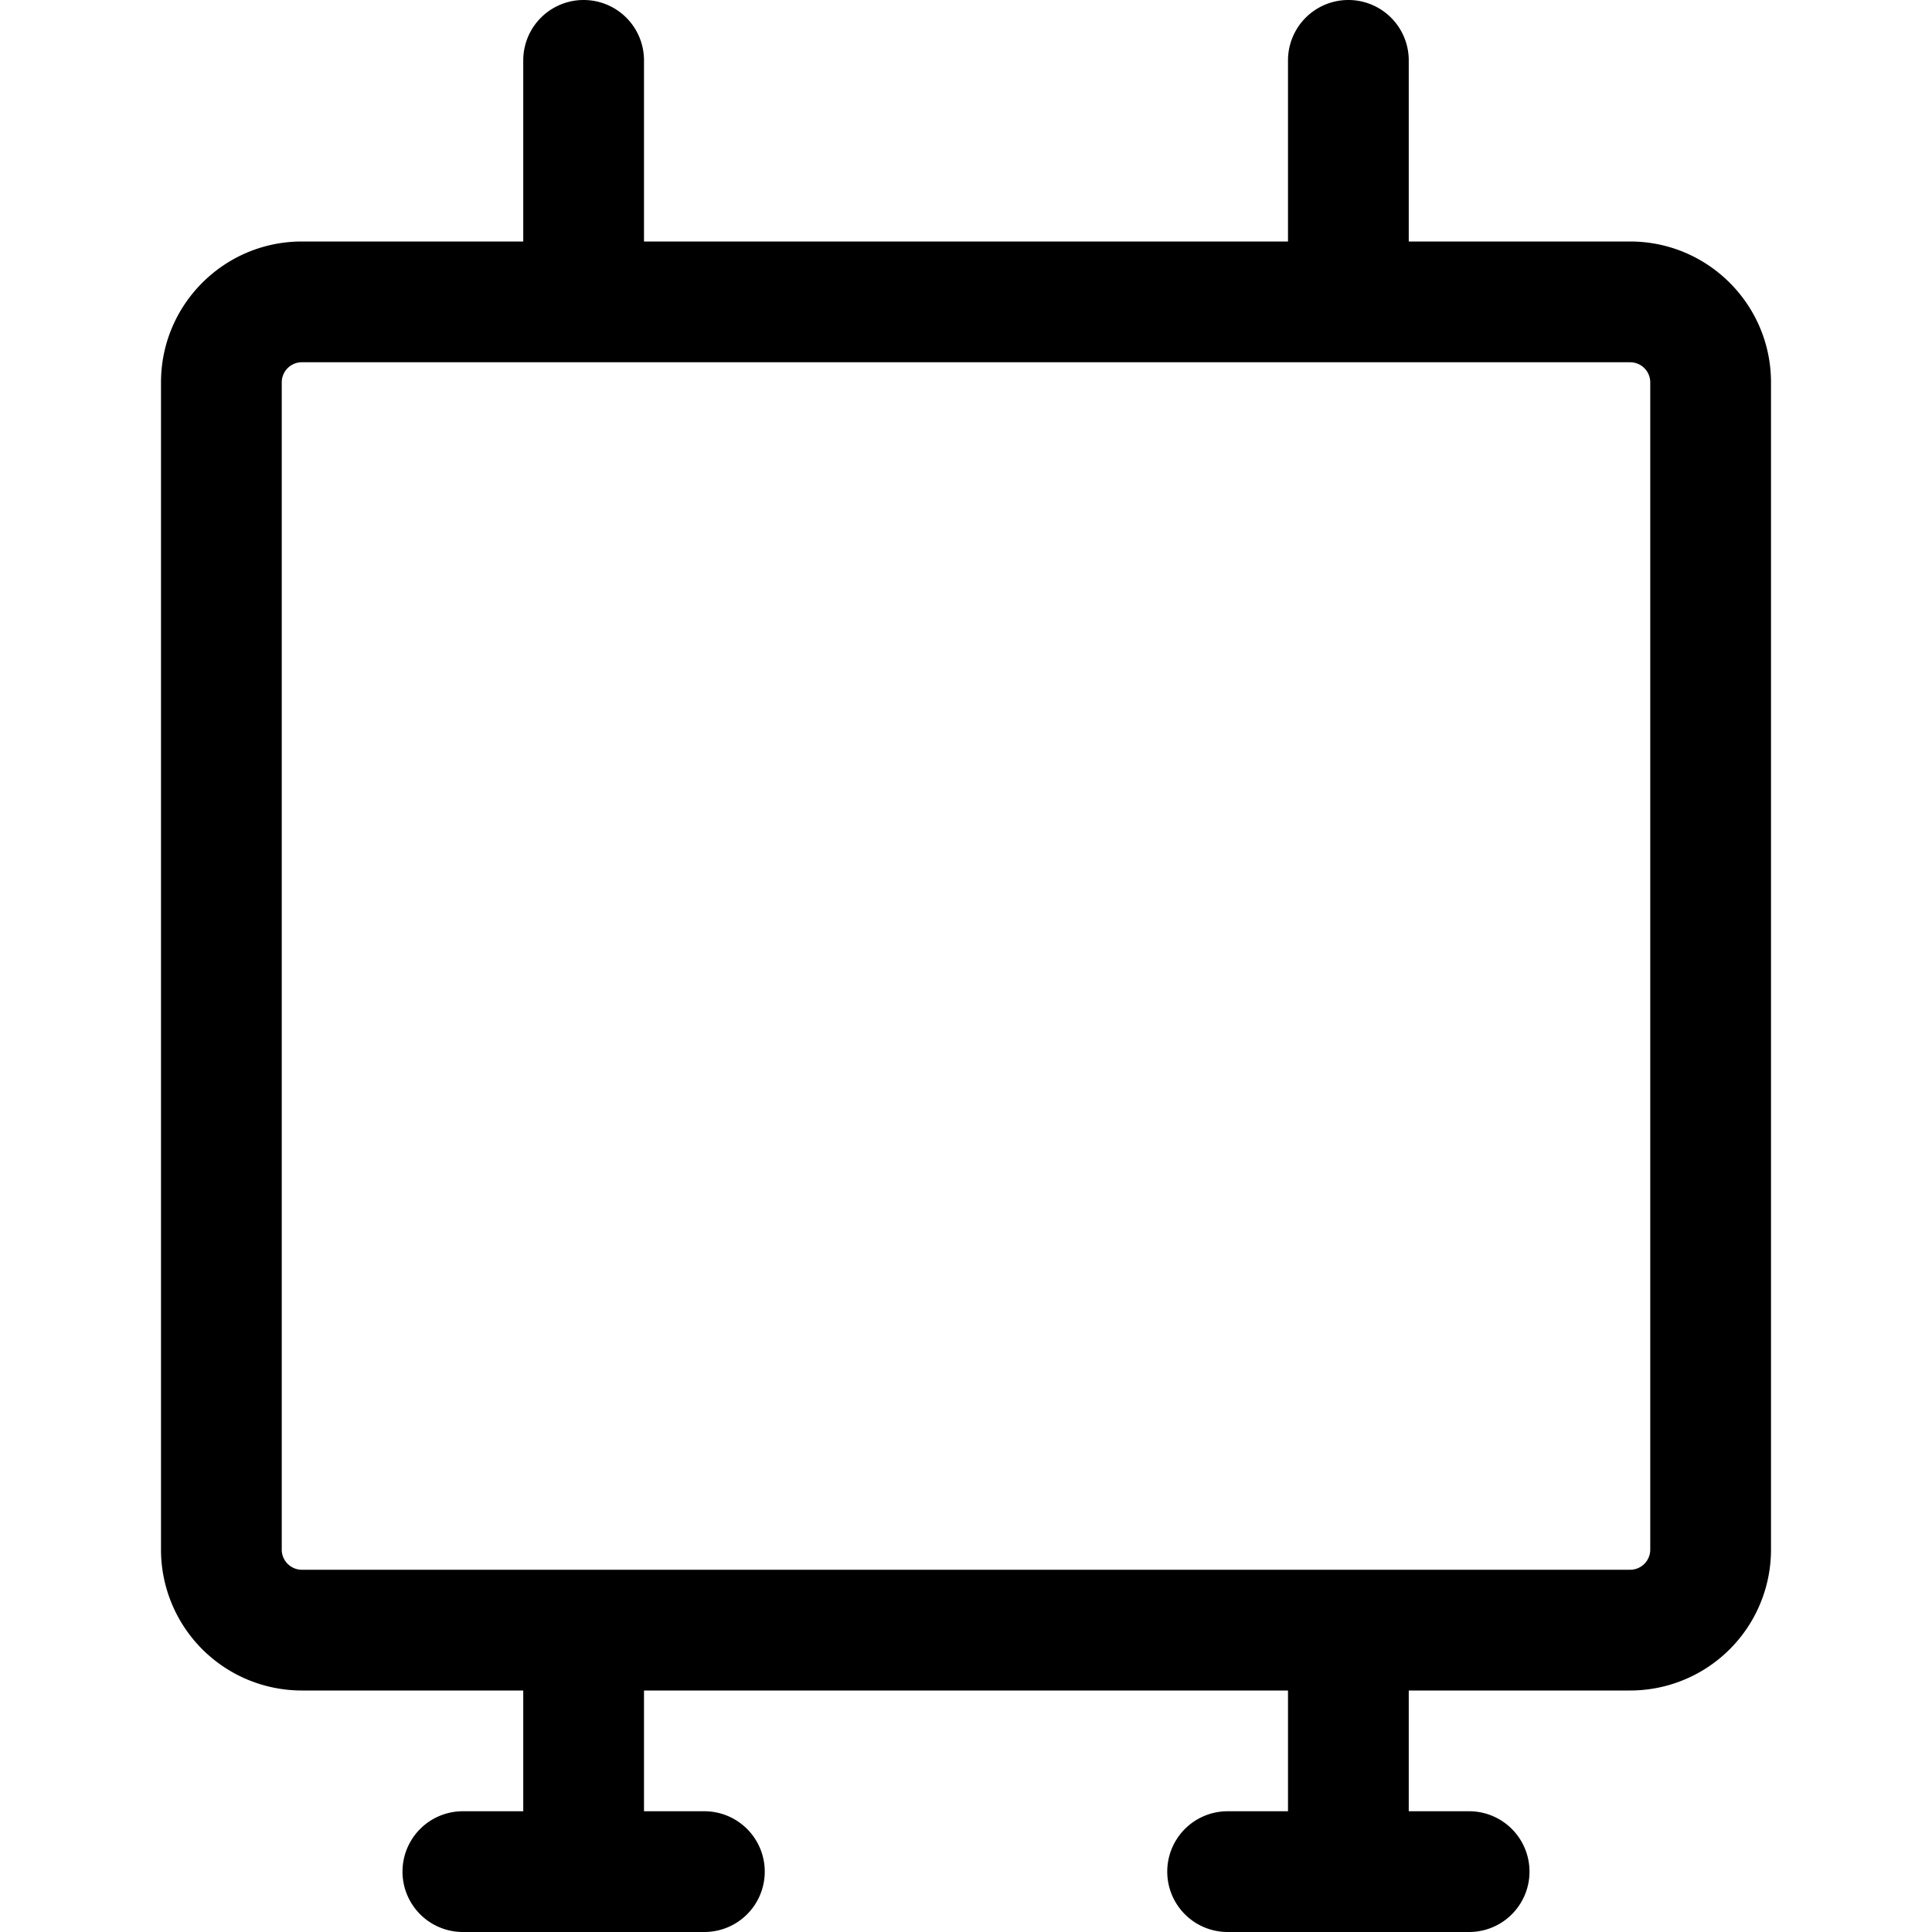 <svg xmlns="http://www.w3.org/2000/svg" width="24" height="24"><path fill-rule="evenodd" d="M7.25 0A.75.75 0 018 .75V3h8V.75a.75.75 0 011.5 0V3h2.75c.966 0 1.75.784 1.75 1.75v14.5A1.75 1.75 0 0120.25 21H17.5v1.5h.75a.75.75 0 010 1.5h-3a.75.75 0 010-1.5H16V21H8v1.5h.75a.75.75 0 010 1.5h-3a.75.75 0 010-1.5h.75V21H3.75A1.75 1.75 0 012 19.25V4.75C2 3.784 2.784 3 3.75 3H6.5V.75A.75.75 0 017.25 0zm-3.5 4.5a.25.25 0 00-.25.25v14.5c0 .138.112.25.25.25h16.5a.25.25 0 00.25-.25V4.75a.25.25 0 00-.25-.25H3.75z"/></svg>